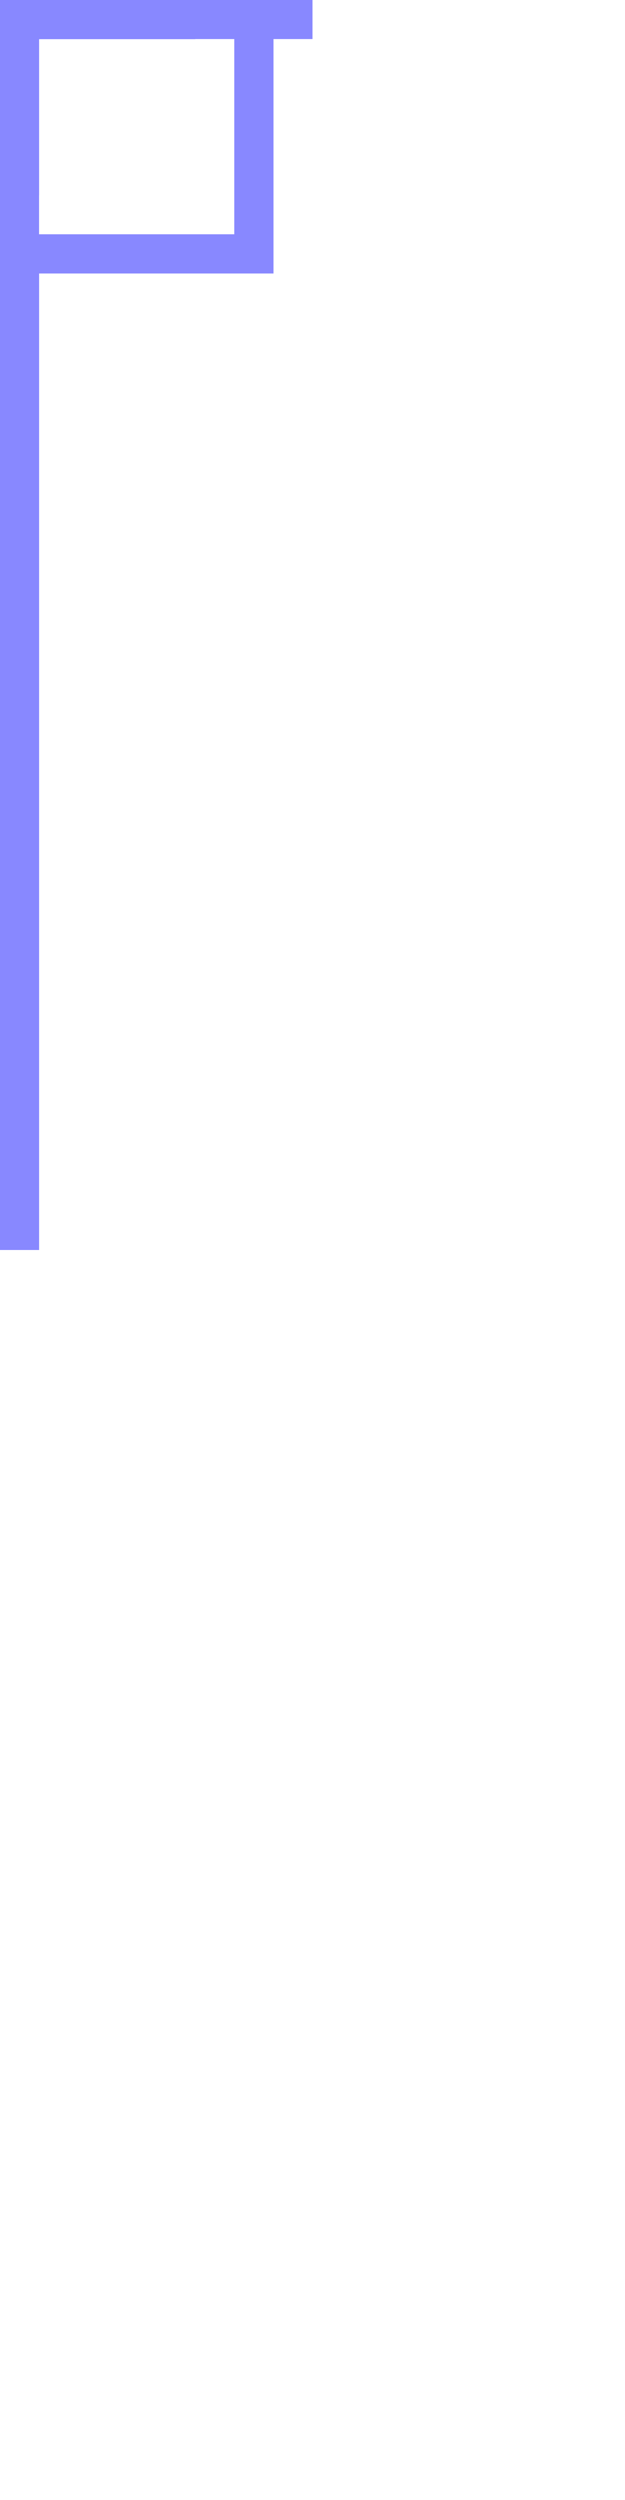 <svg xmlns:xlink="http://www.w3.org/1999/xlink" x="-8" y="32" width="16" height="64" style="fill:#88f">
  <path id="sqr" d="M-7,-7l14,0l0,14l-14,0 M-6,-6l0,12l12,0l0,-12"/><!--square-->
  <rect id="hrz" x="-5" y="-1" width="10" height="2"/><!--short horizontal bar-->
  <g id="open">
    <use xlink:href="#sqr"/>
    <use xlink:href="#hrz"/>
    <rect x="0" y="7" width="1" height="25"/><!--connecting line below-->
  </g>
  <g id="folded">
    <use xlink:href="#sqr"/>
    <use xlink:href="#hrz"/>
    <rect x="-1" y="-5" width="2" height="10"/><!--short vertical bar-->
  </g>
  <g id="cont">
    <rect x="0" y="-32" width="1" height="64"/><!--full-height vertical bar-->
  </g>
  <g id="end">
    <rect x="0" y="-32" width="1" height="32"/><!--L shape-->
    <rect x="0" y="0" width="8" height="1"/><!--L shape-->
  </g>
</svg>
